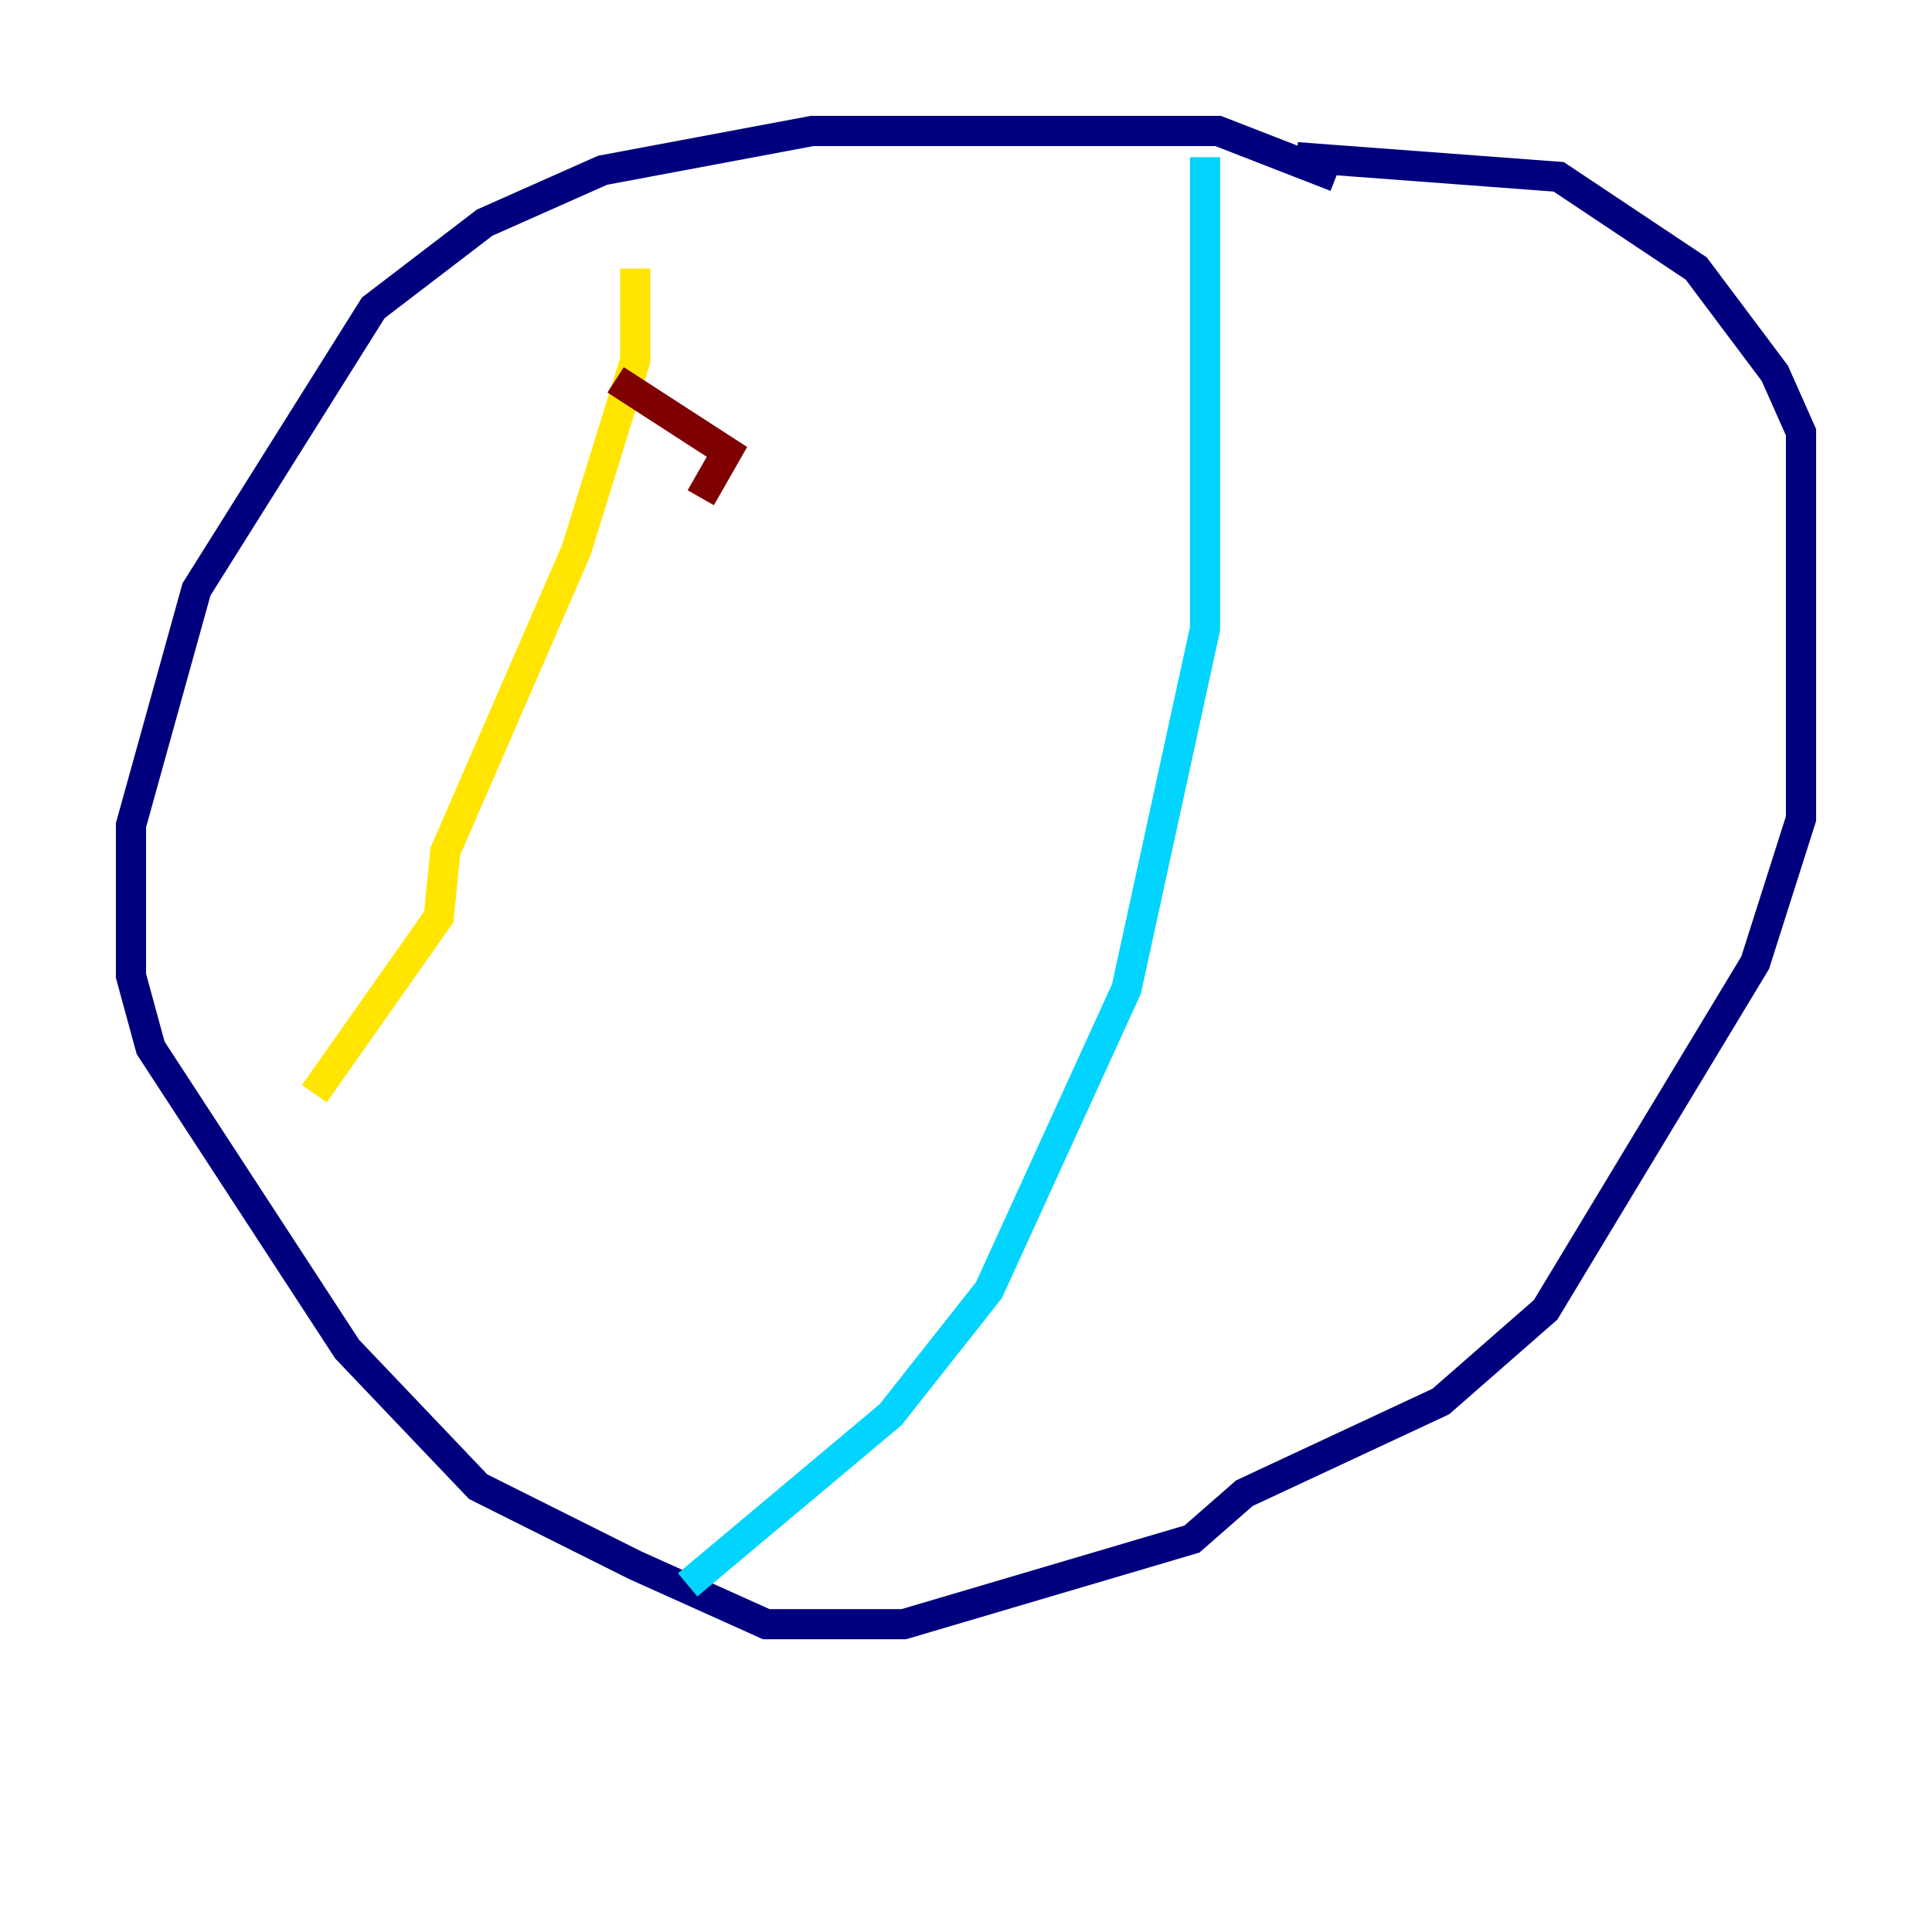 <?xml version="1.0" encoding="utf-8" ?>
<svg baseProfile="tiny" height="128" version="1.2" viewBox="0,0,128,128" width="128" xmlns="http://www.w3.org/2000/svg" xmlns:ev="http://www.w3.org/2001/xml-events" xmlns:xlink="http://www.w3.org/1999/xlink"><defs /><polyline fill="none" points="88.515,11.715 80.705,8.678 53.803,8.678 39.919,11.281 32.108,14.752 24.732,20.393 13.017,39.051 8.678,54.671 8.678,64.651 9.98,69.424 22.997,89.383 31.675,98.495 42.088,103.702 50.766,107.607 59.878,107.607 78.969,101.966 82.441,98.929 95.458,92.854 102.4,86.78 116.285,63.783 119.322,54.237 119.322,28.637 117.586,24.732 112.38,17.79 103.268,11.715 85.912,10.414" stroke="#00007f" stroke-width="2" /><polyline fill="none" points="79.837,10.414 79.837,41.654 74.63,65.519 65.519,85.478 59.01,93.722 45.559,105.003" stroke="#00d4ff" stroke-width="2" /><polyline fill="none" points="42.088,17.79 42.088,23.864 38.183,36.447 29.505,56.407 29.071,60.746 20.827,72.461" stroke="#ffe500" stroke-width="2" /><polyline fill="none" points="40.786,25.166 48.163,29.939 46.427,32.976" stroke="#7f0000" stroke-width="2" /></svg>
